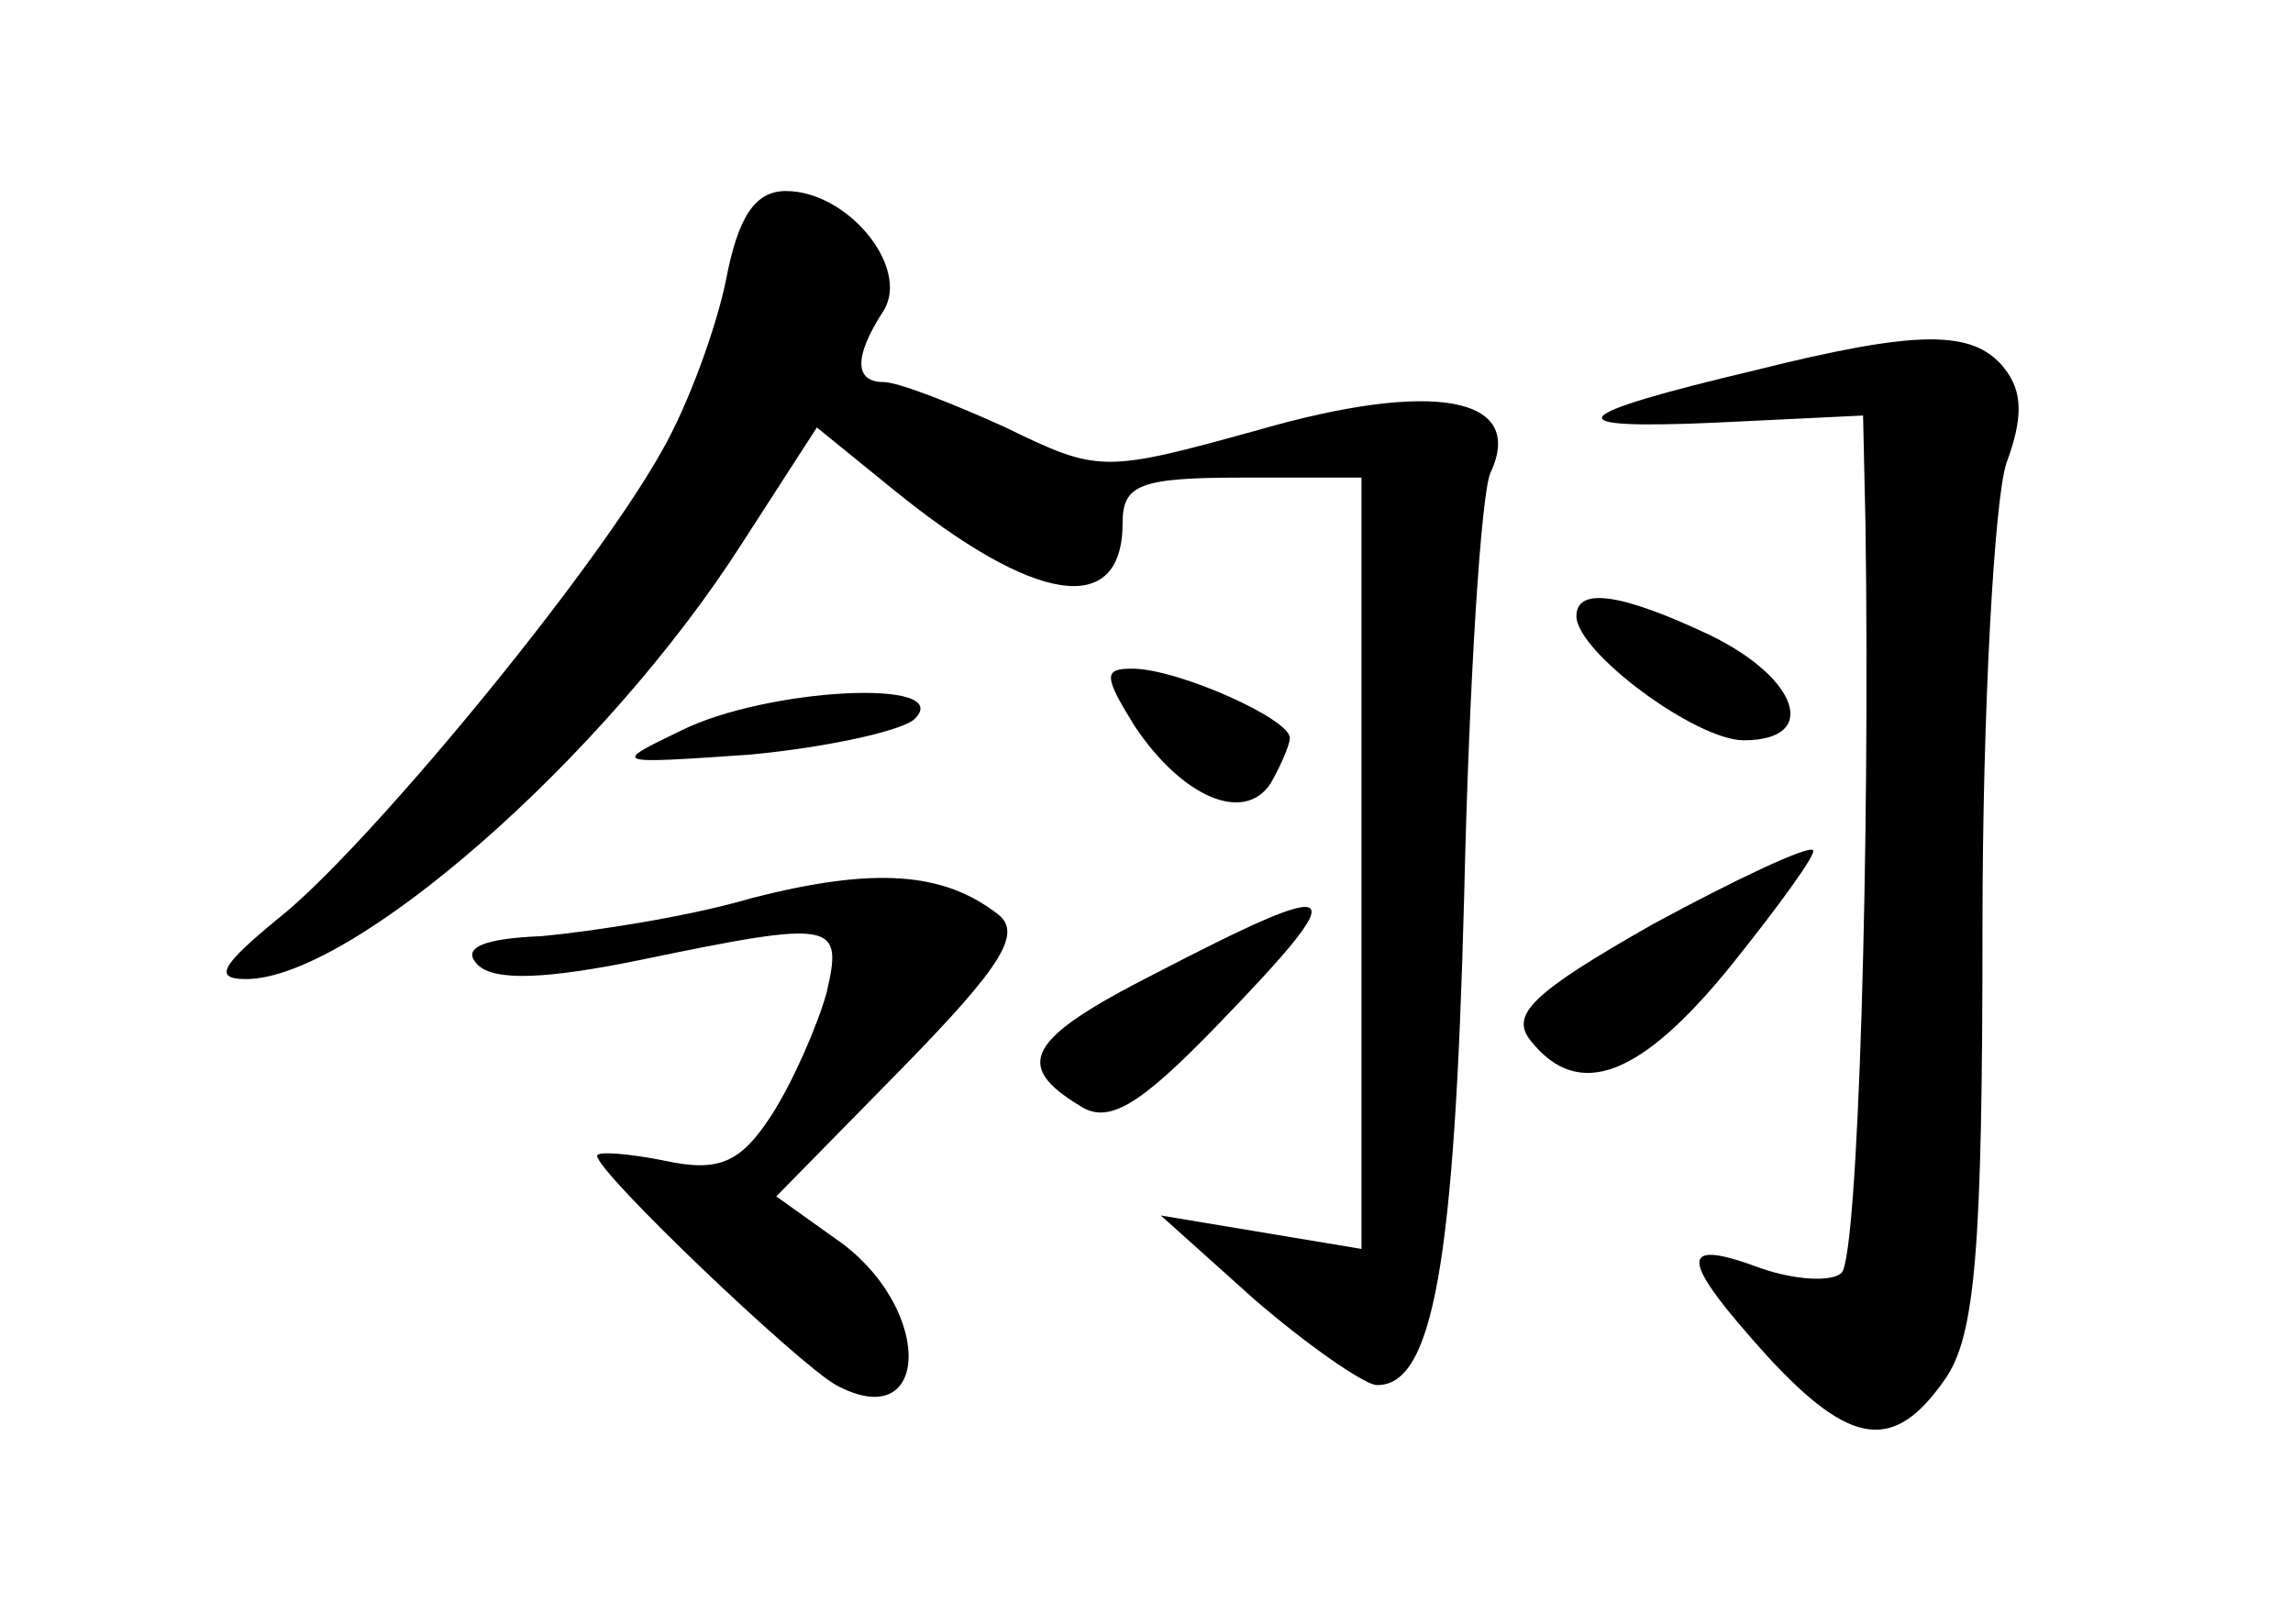 <?xml version="1.0" standalone="no"?>
<!DOCTYPE svg PUBLIC "-//W3C//DTD SVG 20010904//EN"
 "http://www.w3.org/TR/2001/REC-SVG-20010904/DTD/svg10.dtd">
<svg version="1.0" xmlns="http://www.w3.org/2000/svg"
 width="96pt" height="68pt" viewBox="0 0 96 68"
 preserveAspectRatio="xMidYMid meet">
<g transform="translate(0,68) scale(0.1,-0.1)"
fill="#000000" stroke="none">
<path d="M304 563 c-4 -20 -16 -53 -27 -72 -29 -52 -125 -168 -161 -196 -23
-19 -27 -25 -13 -25 44 0 150 92 208 183 l31 48 32 -26 c59 -48 96 -54 96 -14
0 16 7 19 50 19 l50 0 0 -161 0 -162 -42 7 -42 7 39 -35 c22 -19 45 -35 51
-36 24 -1 33 51 37 205 2 88 7 168 11 177 15 32 -24 39 -97 18 -65 -18 -67
-18 -106 1 -22 10 -45 19 -51 19 -12 0 -13 10 0 30 11 18 -15 50 -41 50 -13 0
-20 -11 -25 -37z"/>
<path d="M735 525 c-80 -19 -85 -25 -17 -22 l62 3 1 -45 c2 -135 -3 -307 -10
-314 -4 -4 -20 -3 -34 2 -35 13 -34 4 3 -37 35 -38 53 -40 74 -10 13 18 16 54
16 190 0 91 5 179 10 194 7 19 7 30 -1 40 -13 16 -36 16 -104 -1z"/>
<path d="M660 422 c0 -15 50 -52 70 -52 32 0 23 26 -14 44 -38 18 -56 20 -56
8z"/>
<path d="M475 376 c20 -30 46 -41 57 -24 4 7 8 16 8 19 0 8 -47 29 -66 29 -12
0 -12 -3 1 -24z"/>
<path d="M285 374 c-29 -14 -29 -14 29 -10 32 3 64 10 69 15 17 17 -62 13 -98
-5z"/>
<path d="M692 293 c-51 -29 -60 -38 -51 -49 20 -25 46 -15 84 32 20 25 36 47
34 48 -2 2 -32 -12 -67 -31z"/>
<path d="M315 304 c-27 -8 -67 -14 -88 -16 -25 -1 -34 -5 -27 -12 7 -7 29 -6
68 2 82 17 85 16 78 -14 -4 -14 -14 -37 -23 -51 -13 -20 -22 -24 -45 -19 -15
3 -28 4 -28 2 0 -7 84 -87 100 -96 39 -21 41 30 3 59 l-28 20 53 54 c41 42 50
56 40 64 -23 18 -52 20 -103 7z"/>
<path d="M483 272 c-53 -27 -59 -38 -31 -55 12 -8 25 0 57 33 59 61 55 64 -26
22z"/>
</g>
</svg>
